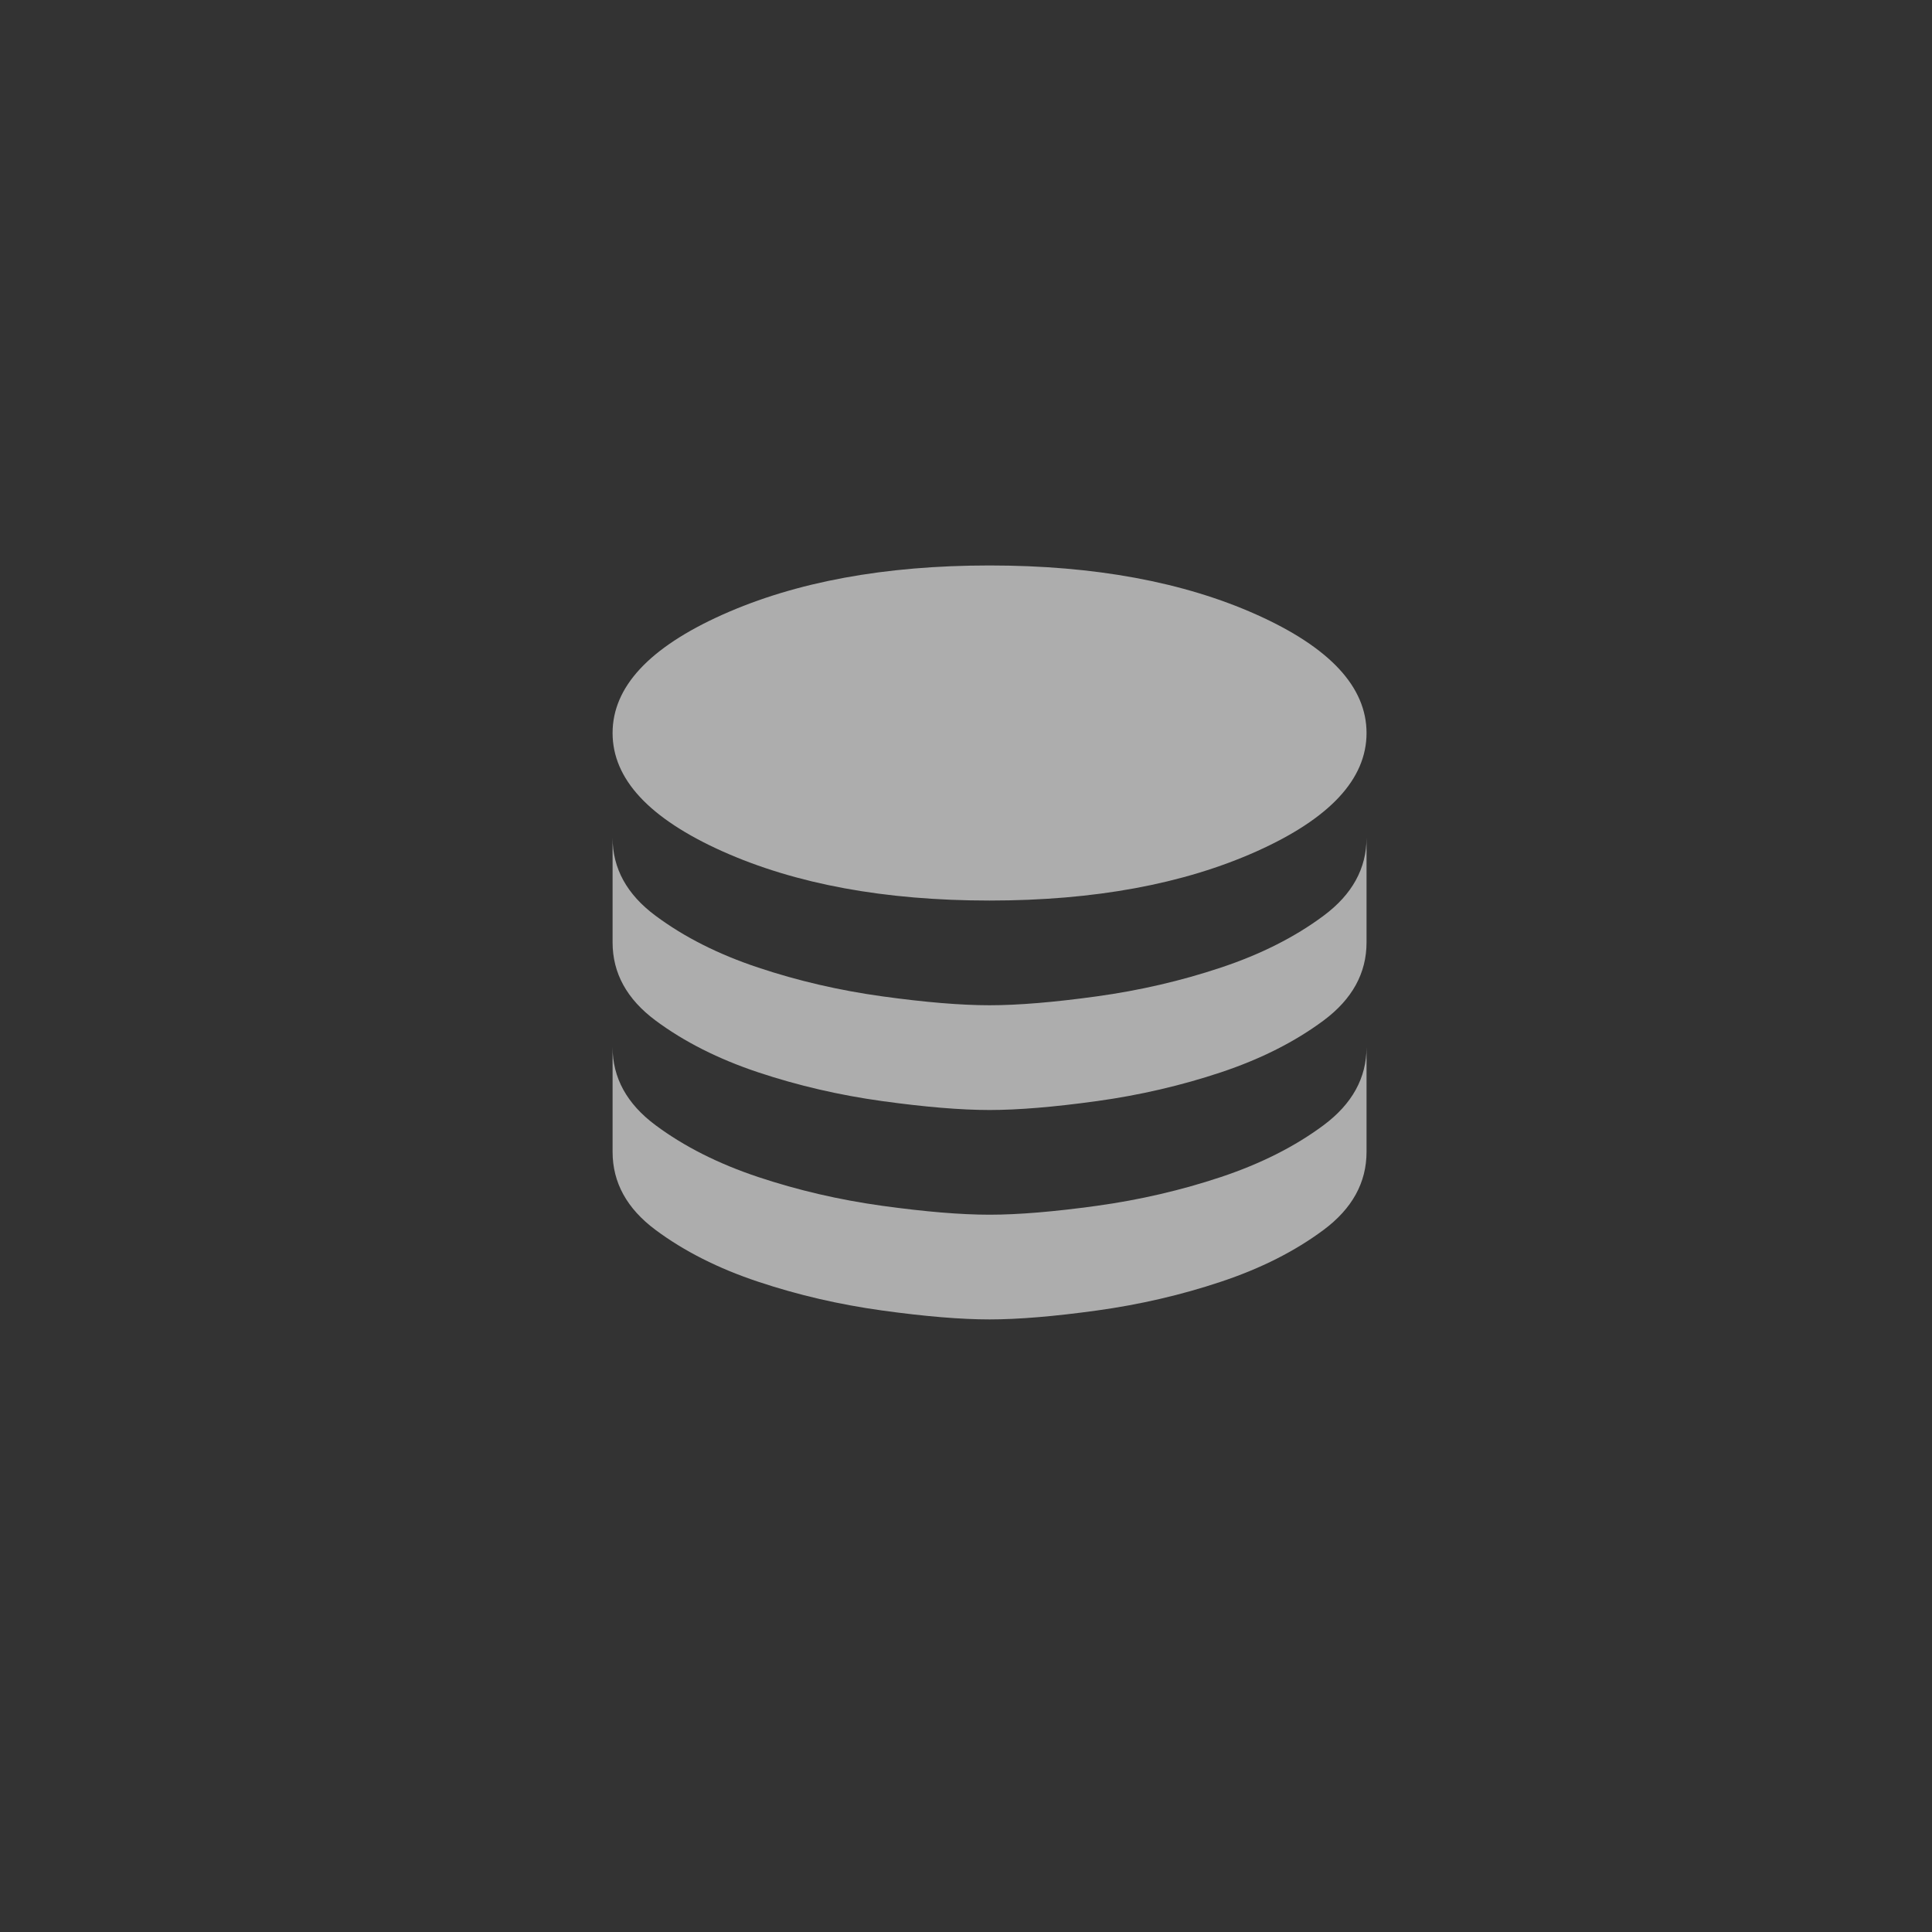 <svg width="41" height="41" viewBox="0 0 41 41" fill="none" xmlns="http://www.w3.org/2000/svg">
<rect x="0" y="0" width="41" height="41" fill="#333333" stroke="none"/>
<g id="database_FILL1_wght400_GRAD0_opsz24 1">
<path id="Vector" d="M21 19.111C23.222 19.111 25.111 18.763 26.667 18.067C28.222 17.37 29 16.533 29 15.556C29 14.578 28.222 13.741 26.667 13.044C25.111 12.348 23.222 12 21 12C18.778 12 16.889 12.348 15.333 13.044C13.778 13.741 13 14.578 13 15.556C13 16.533 13.778 17.37 15.333 18.067C16.889 18.763 18.778 19.111 21 19.111ZM21 21.333C21.607 21.333 22.367 21.27 23.278 21.144C24.189 21.018 25.067 20.815 25.911 20.533C26.756 20.252 27.482 19.885 28.089 19.433C28.696 18.982 29 18.43 29 17.778V20C29 20.652 28.696 21.204 28.089 21.656C27.482 22.107 26.756 22.474 25.911 22.756C25.067 23.037 24.189 23.241 23.278 23.367C22.367 23.493 21.607 23.556 21 23.556C20.393 23.556 19.633 23.493 18.722 23.367C17.811 23.241 16.933 23.037 16.089 22.756C15.244 22.474 14.518 22.107 13.911 21.656C13.304 21.204 13 20.652 13 20V17.778C13 18.43 13.304 18.982 13.911 19.433C14.518 19.885 15.244 20.252 16.089 20.533C16.933 20.815 17.811 21.018 18.722 21.144C19.633 21.27 20.393 21.333 21 21.333ZM21 25.778C21.607 25.778 22.367 25.715 23.278 25.589C24.189 25.463 25.067 25.259 25.911 24.978C26.756 24.696 27.482 24.33 28.089 23.878C28.696 23.426 29 22.874 29 22.222V24.444C29 25.096 28.696 25.648 28.089 26.1C27.482 26.552 26.756 26.919 25.911 27.2C25.067 27.482 24.189 27.685 23.278 27.811C22.367 27.937 21.607 28 21 28C20.393 28 19.633 27.937 18.722 27.811C17.811 27.685 16.933 27.482 16.089 27.2C15.244 26.919 14.518 26.552 13.911 26.1C13.304 25.648 13 25.096 13 24.444V22.222C13 22.874 13.304 23.426 13.911 23.878C14.518 24.33 15.244 24.696 16.089 24.978C16.933 25.259 17.811 25.463 18.722 25.589C19.633 25.715 20.393 25.778 21 25.778Z" fill="url(#paint0_linear_114_5058)" fill-opacity="0.6"/>
</g>
<defs>
<linearGradient id="paint0_linear_114_5058" x1="21" y1="12" x2="21" y2="28" gradientUnits="userSpaceOnUse">
<stop stop-color="#fff"/>
</linearGradient>
</defs>
</svg>
